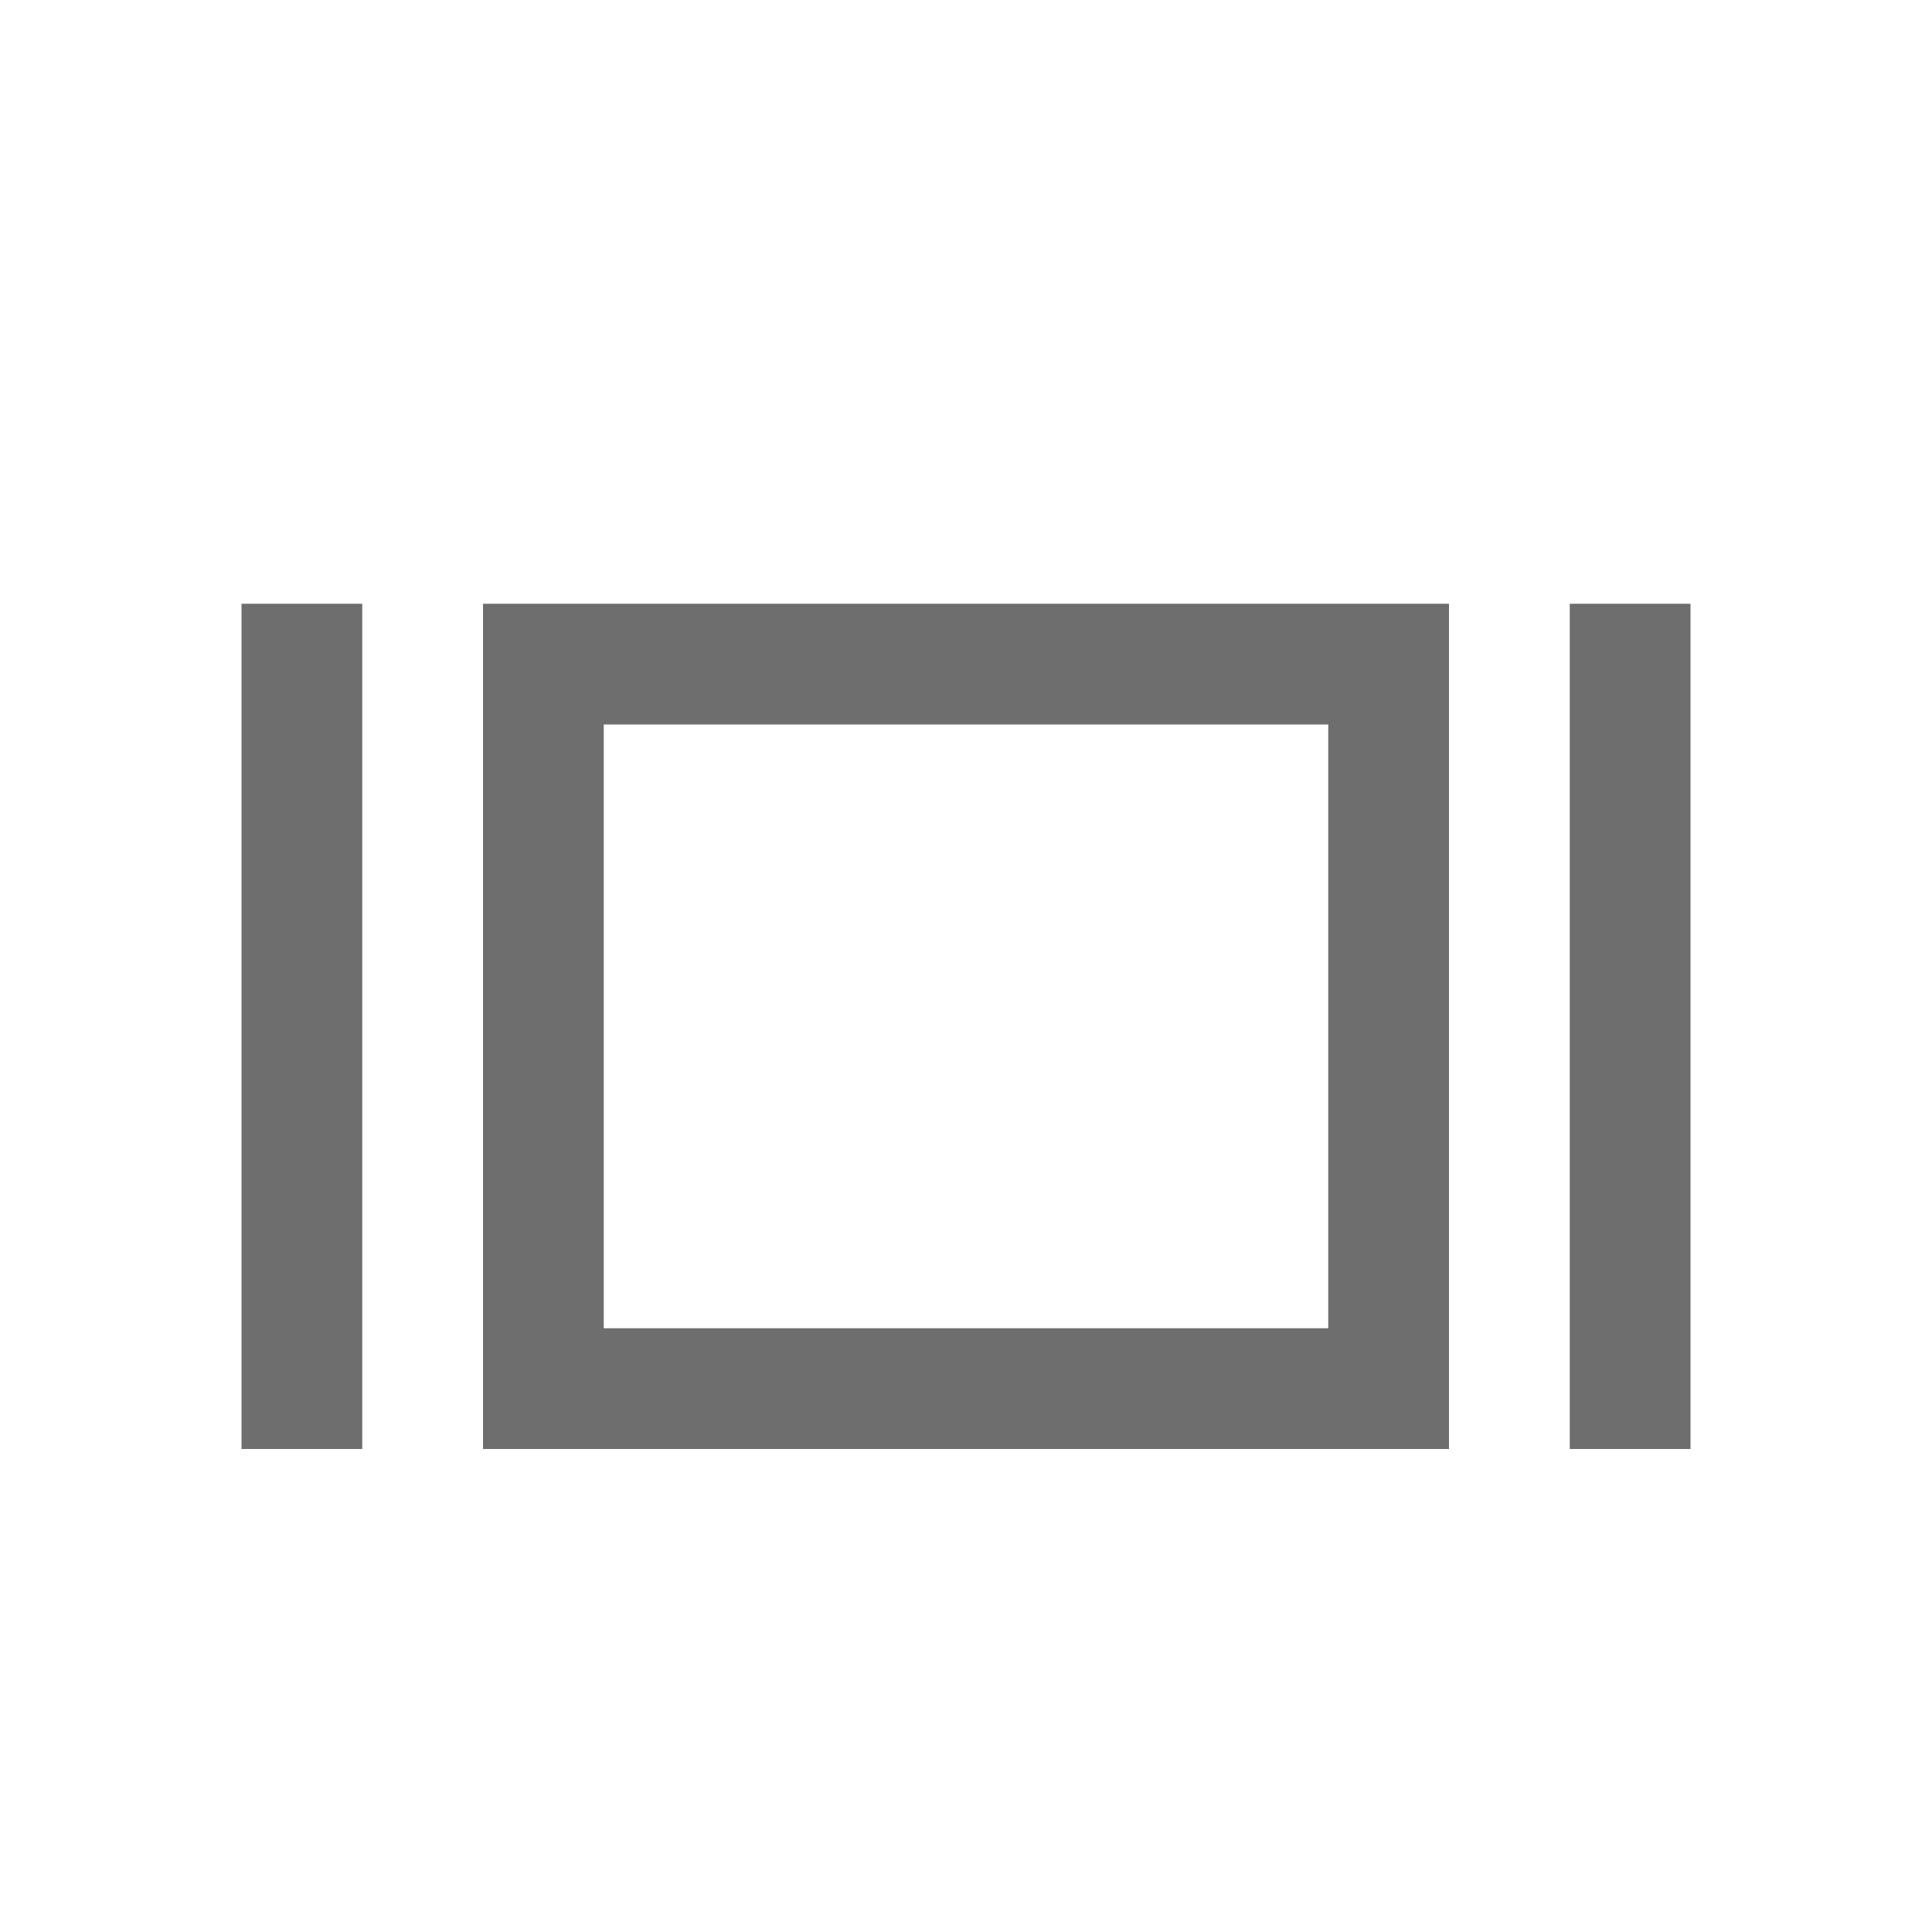 <svg width="16" height="16" viewBox="0 0 16 16" xmlns="http://www.w3.org/2000/svg"><rect width="16" height="16" fill="none"/><g fill="#6E6E6E" fill-rule="evenodd"><path d="M5 11h6V6H5v5zM4 5h8v7H4V5zM2 5h1v7H2zM13 5h1v7h-1z"/></g></svg>